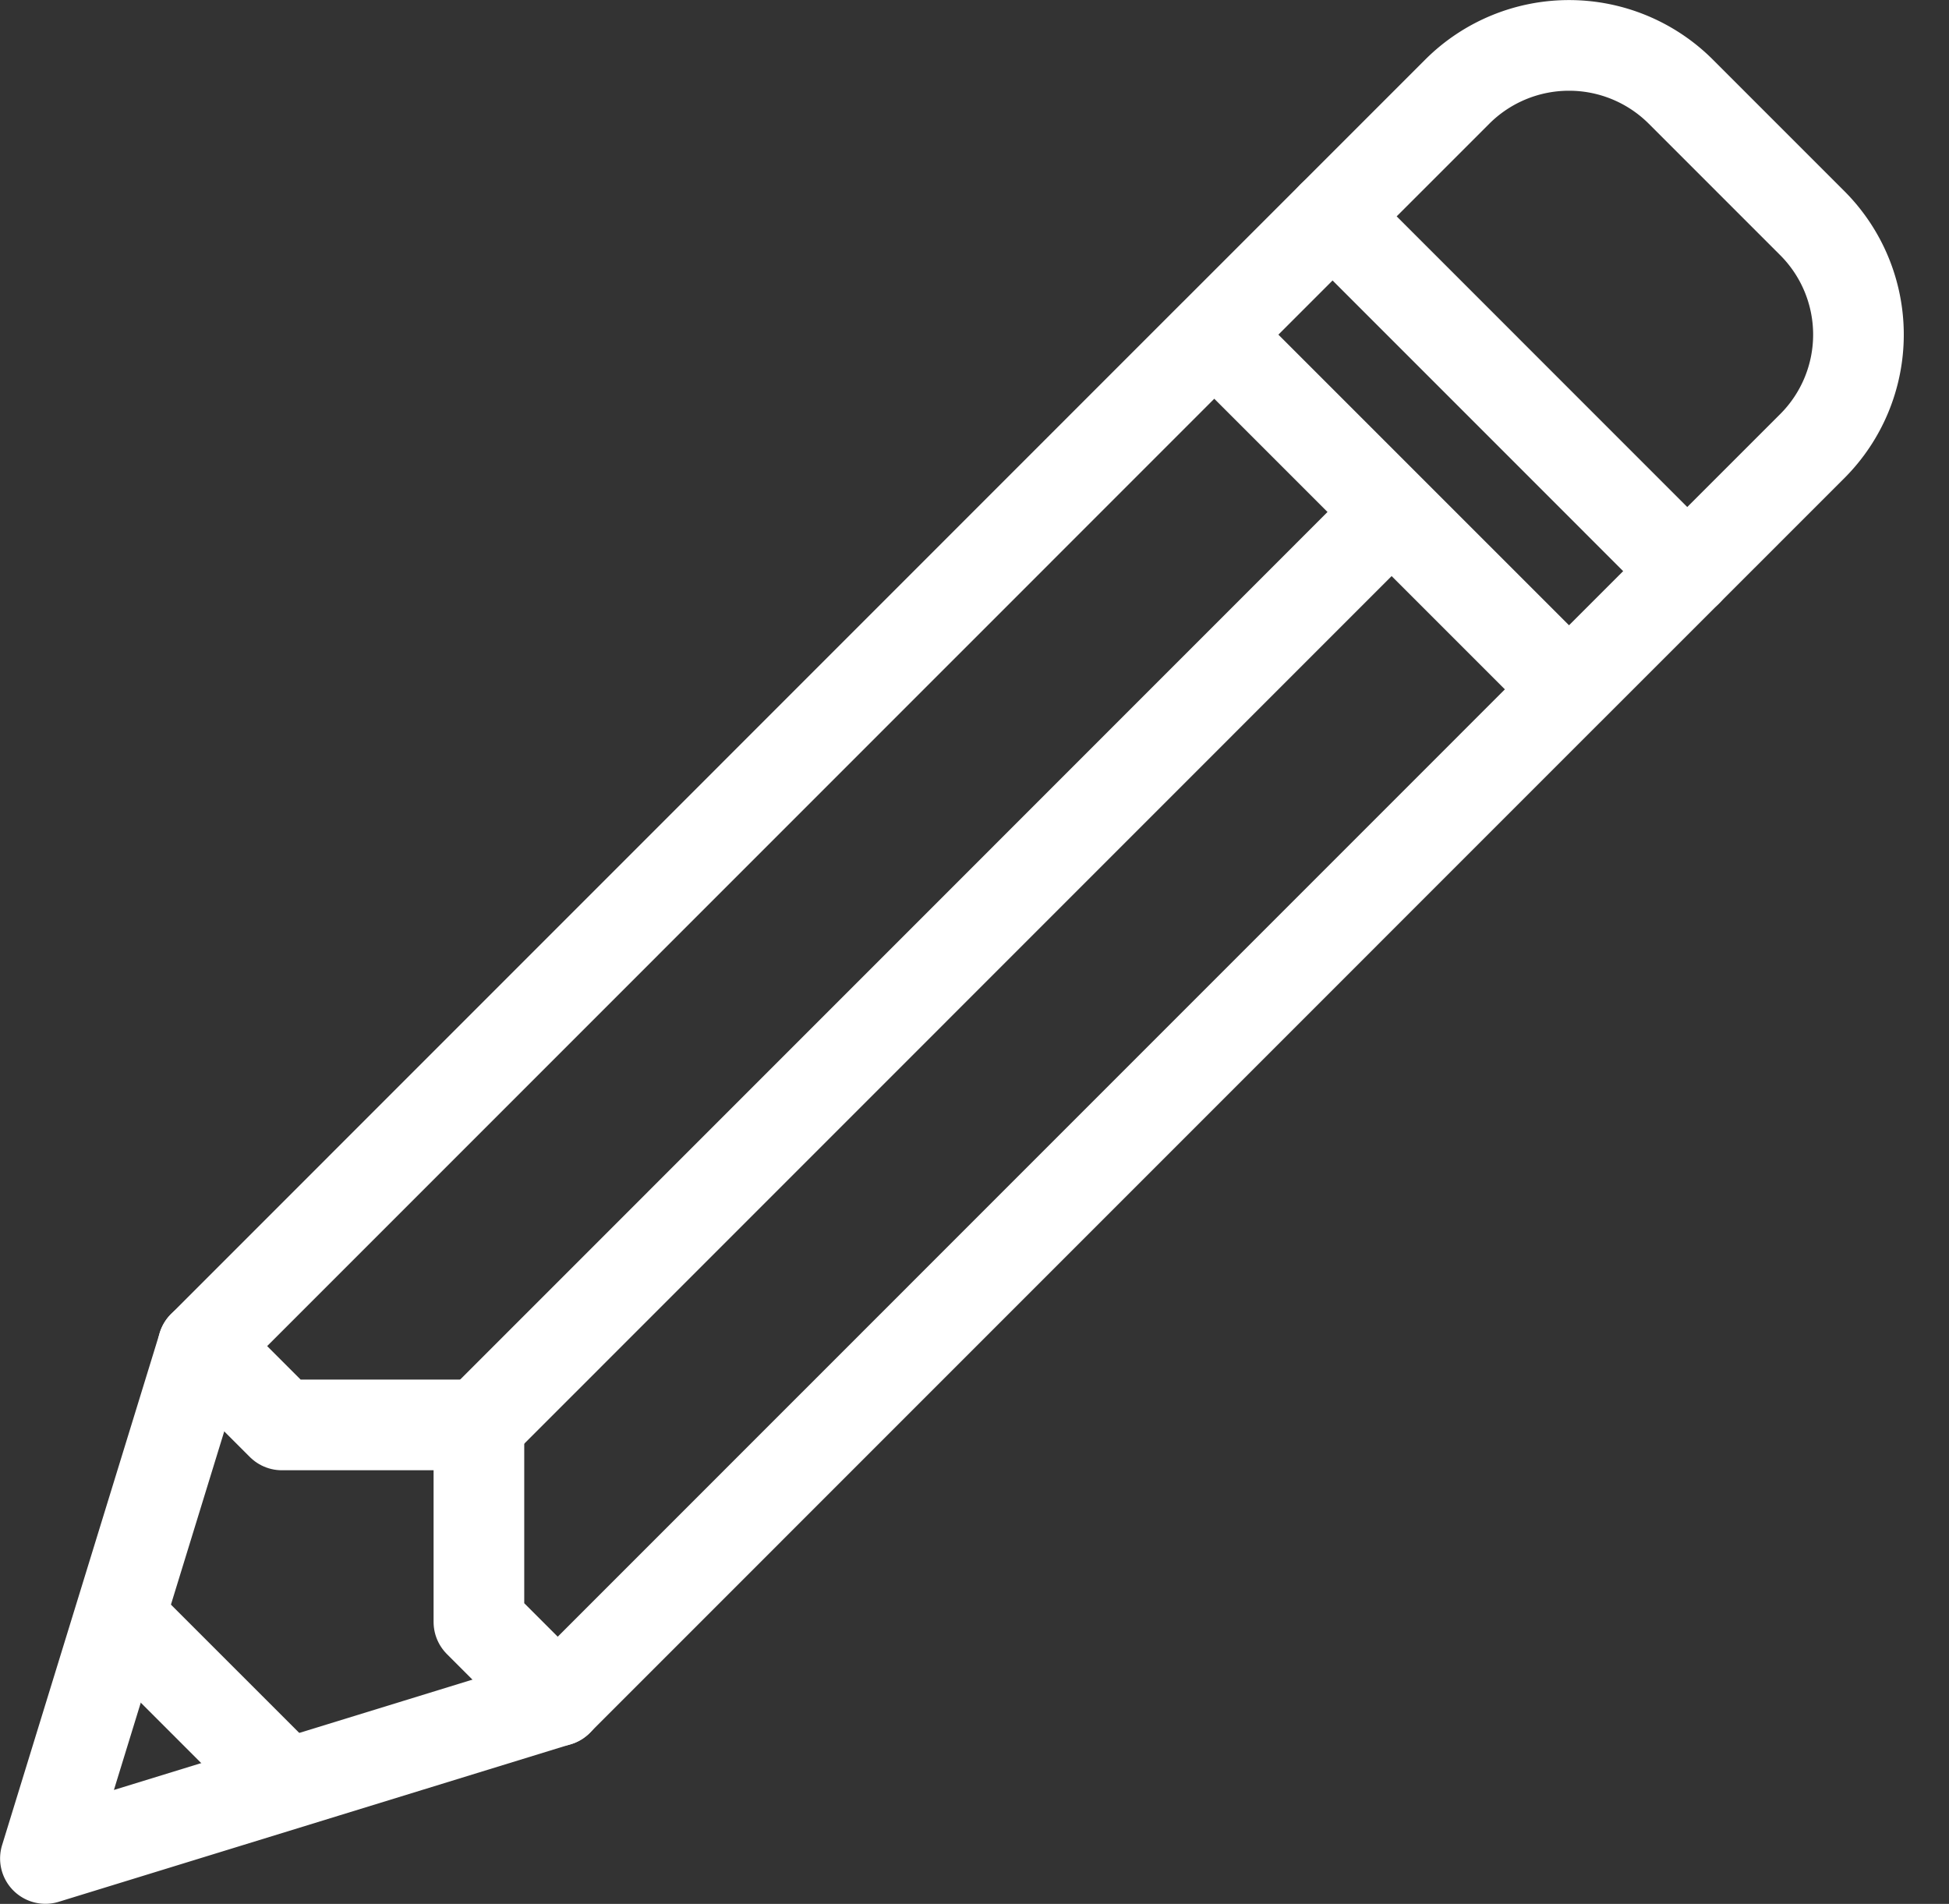 <svg xmlns="http://www.w3.org/2000/svg" width="43" height="42" fill="none" viewBox="0 0 43 42">
  <rect x="0" y="0" width="43" height="42" fill="#333333" stroke="none"/>
  <path stroke="white" stroke-linecap="round" stroke-linejoin="round" stroke-width="2" d="M12.305 37.52 1.002 40.998 4.48 29.695 26.79 7.382l7.826 7.825L12.305 37.52ZM26.791 7.382l5.367-5.367a3.49 3.49 0 0 1 4.918 0l2.908 2.908a3.478 3.478 0 0 1 0 4.918l-5.367 5.366m-3.914-3.913-20.137 20.14"/>
  <path stroke="white" stroke-linecap="round" stroke-linejoin="round" stroke-width="2" d="m4.48 29.695 1.739 1.739h4.347v4.347l1.74 1.74m-9.566-1.74 3.48 3.479M29.4 4.773l7.825 7.826"/>
</svg>
